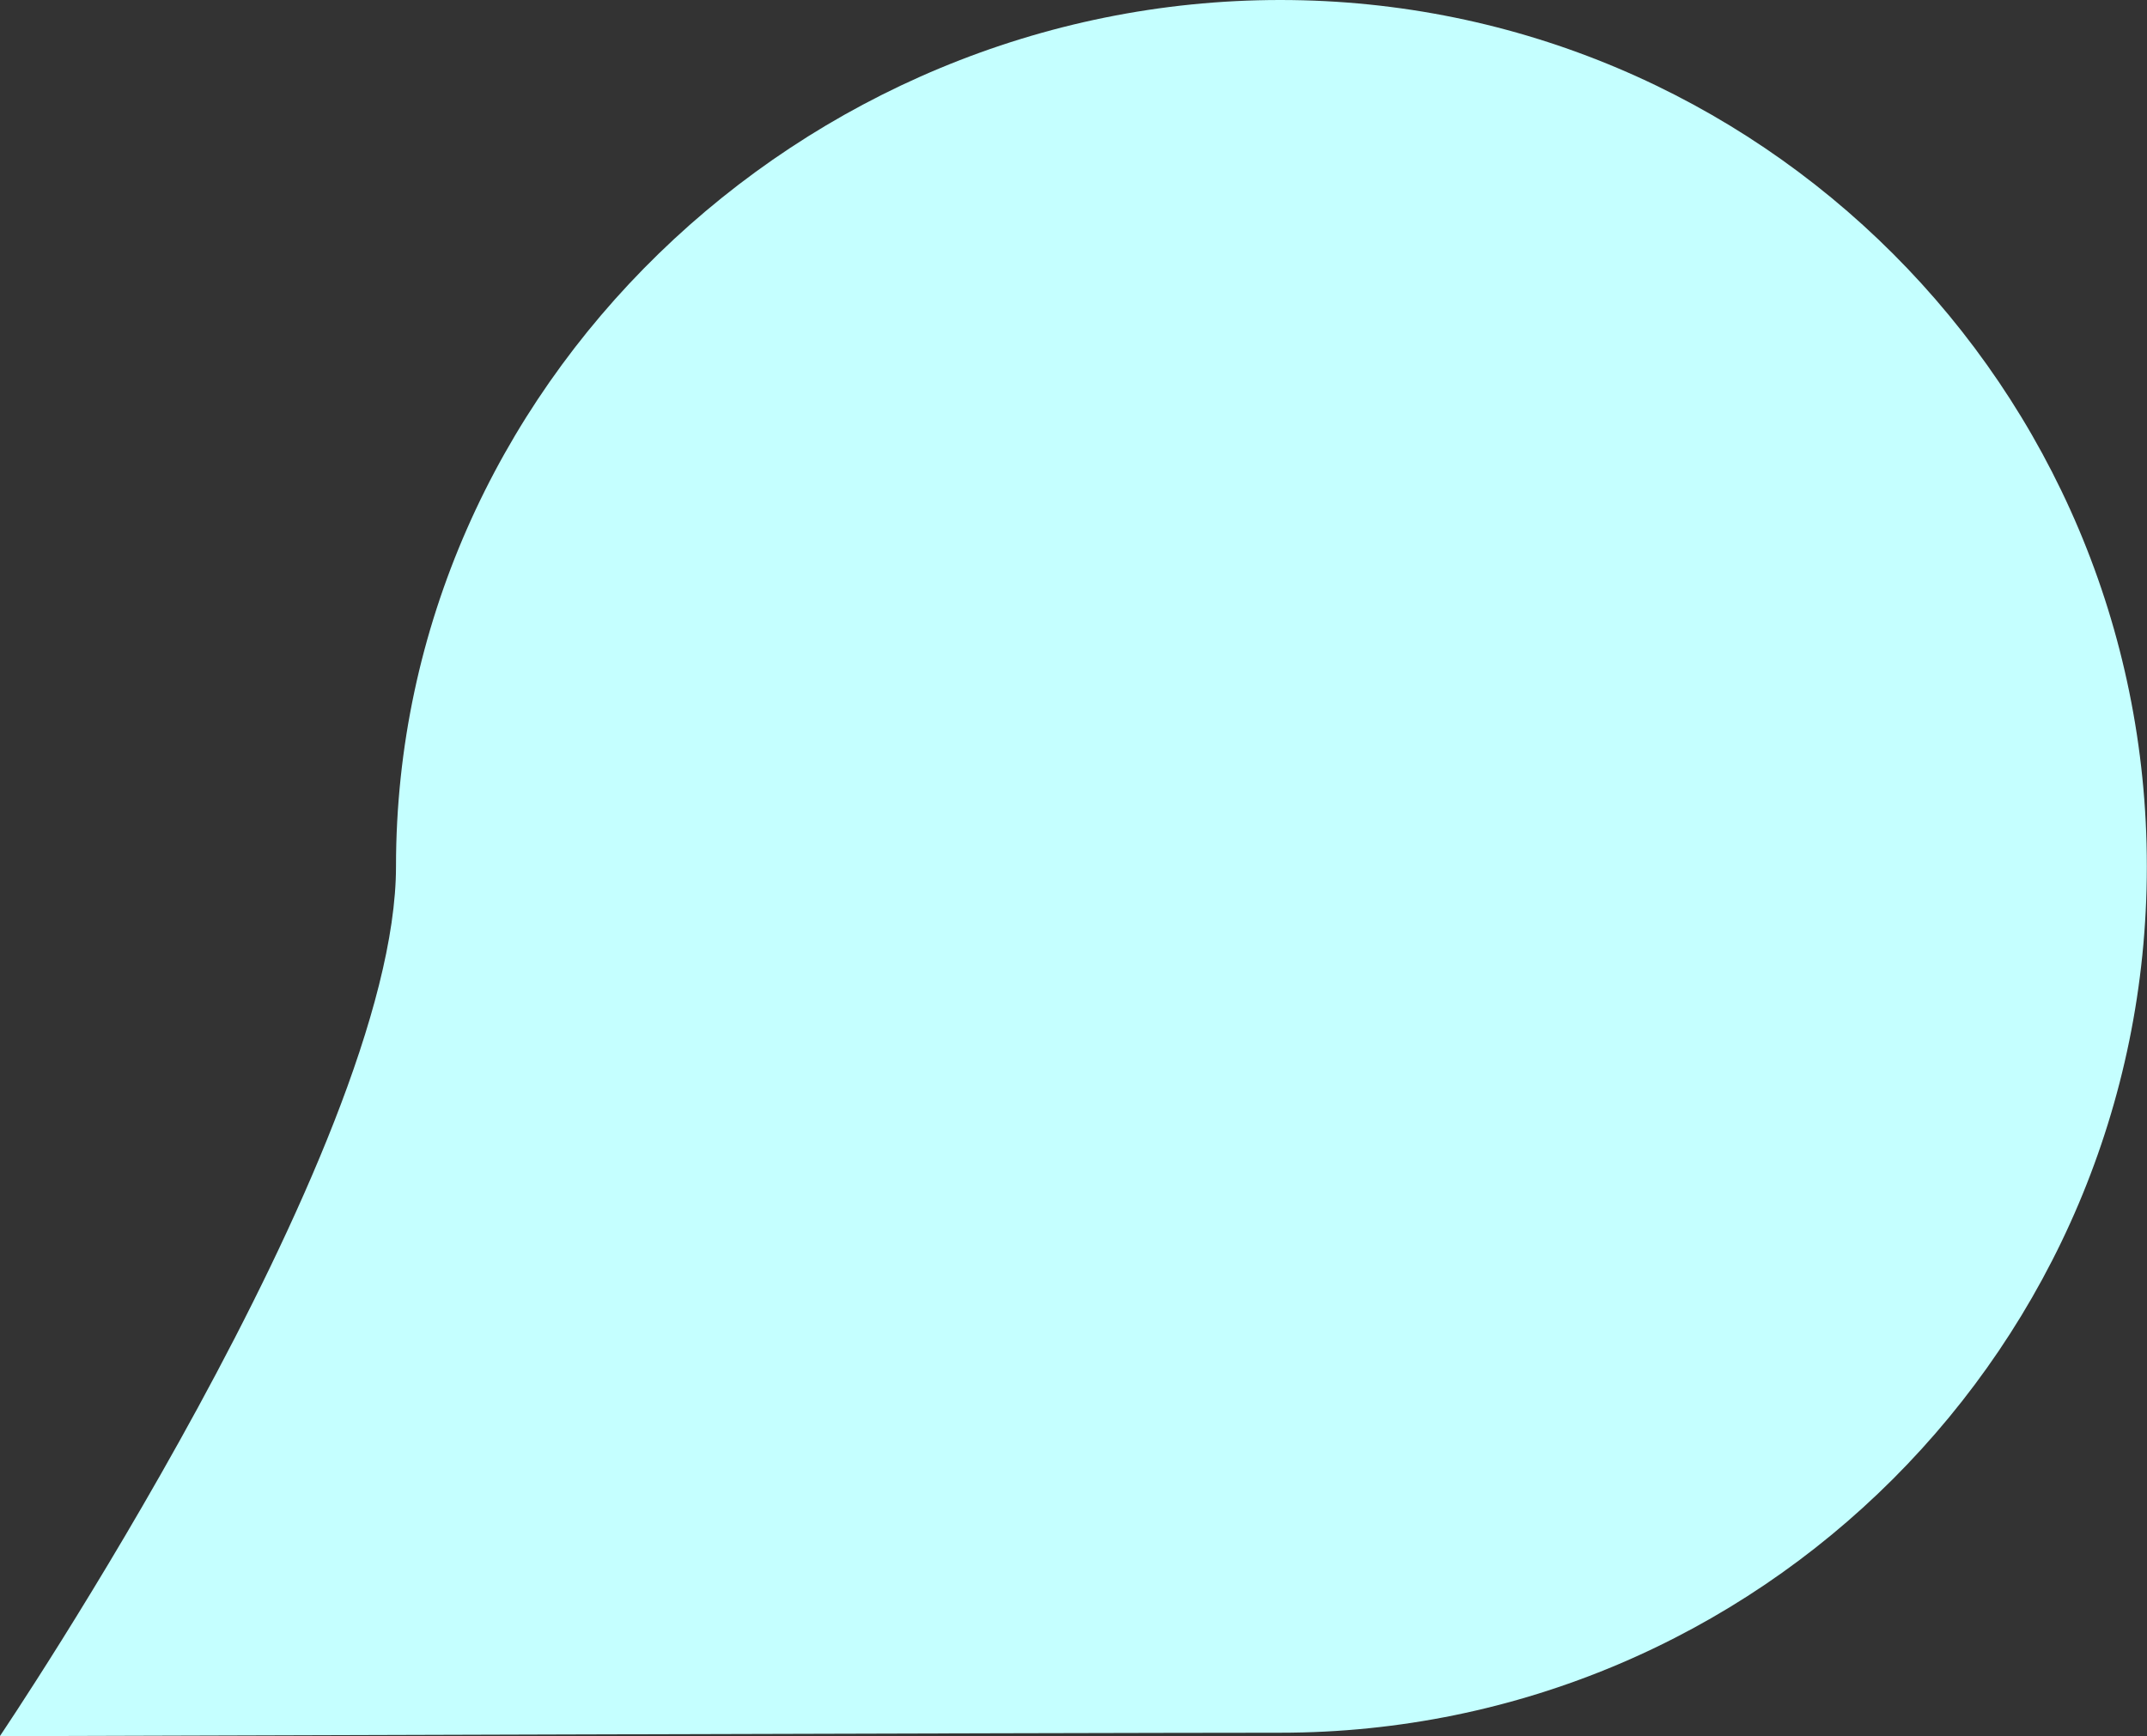 <svg version="1.1" xmlns="http://www.w3.org/2000/svg" xmlns:xlink="http://www.w3.org/1999/xlink" width="13.641" height="11.034" viewBox="0,0,13.641,11.034"><rect x="0" y="0" width="13.641" height="11.034" fill="#333333" stroke="none"/><g transform="translate(-233.18,-174.483)"><g data-paper-data="{&quot;isPaintingLayer&quot;:true}" fill="#c5ffff" fill-rule="nonzero" stroke="none" stroke-width="0" stroke-linecap="butt" stroke-linejoin="miter" stroke-miterlimit="10" stroke-dasharray="" stroke-dashoffset="0" style="mix-blend-mode: normal"><path d="M246.82,179.989c0,3.041 -2.465,5.506 -5.506,5.506c-1.24,0 -8.135,0.022 -8.135,0.022c0,0 2.517,-3.727 2.517,-5.528c0,-3.041 2.577,-5.506 5.618,-5.506c3.041,0 5.506,2.465 5.506,5.506z"/></g></g></svg>